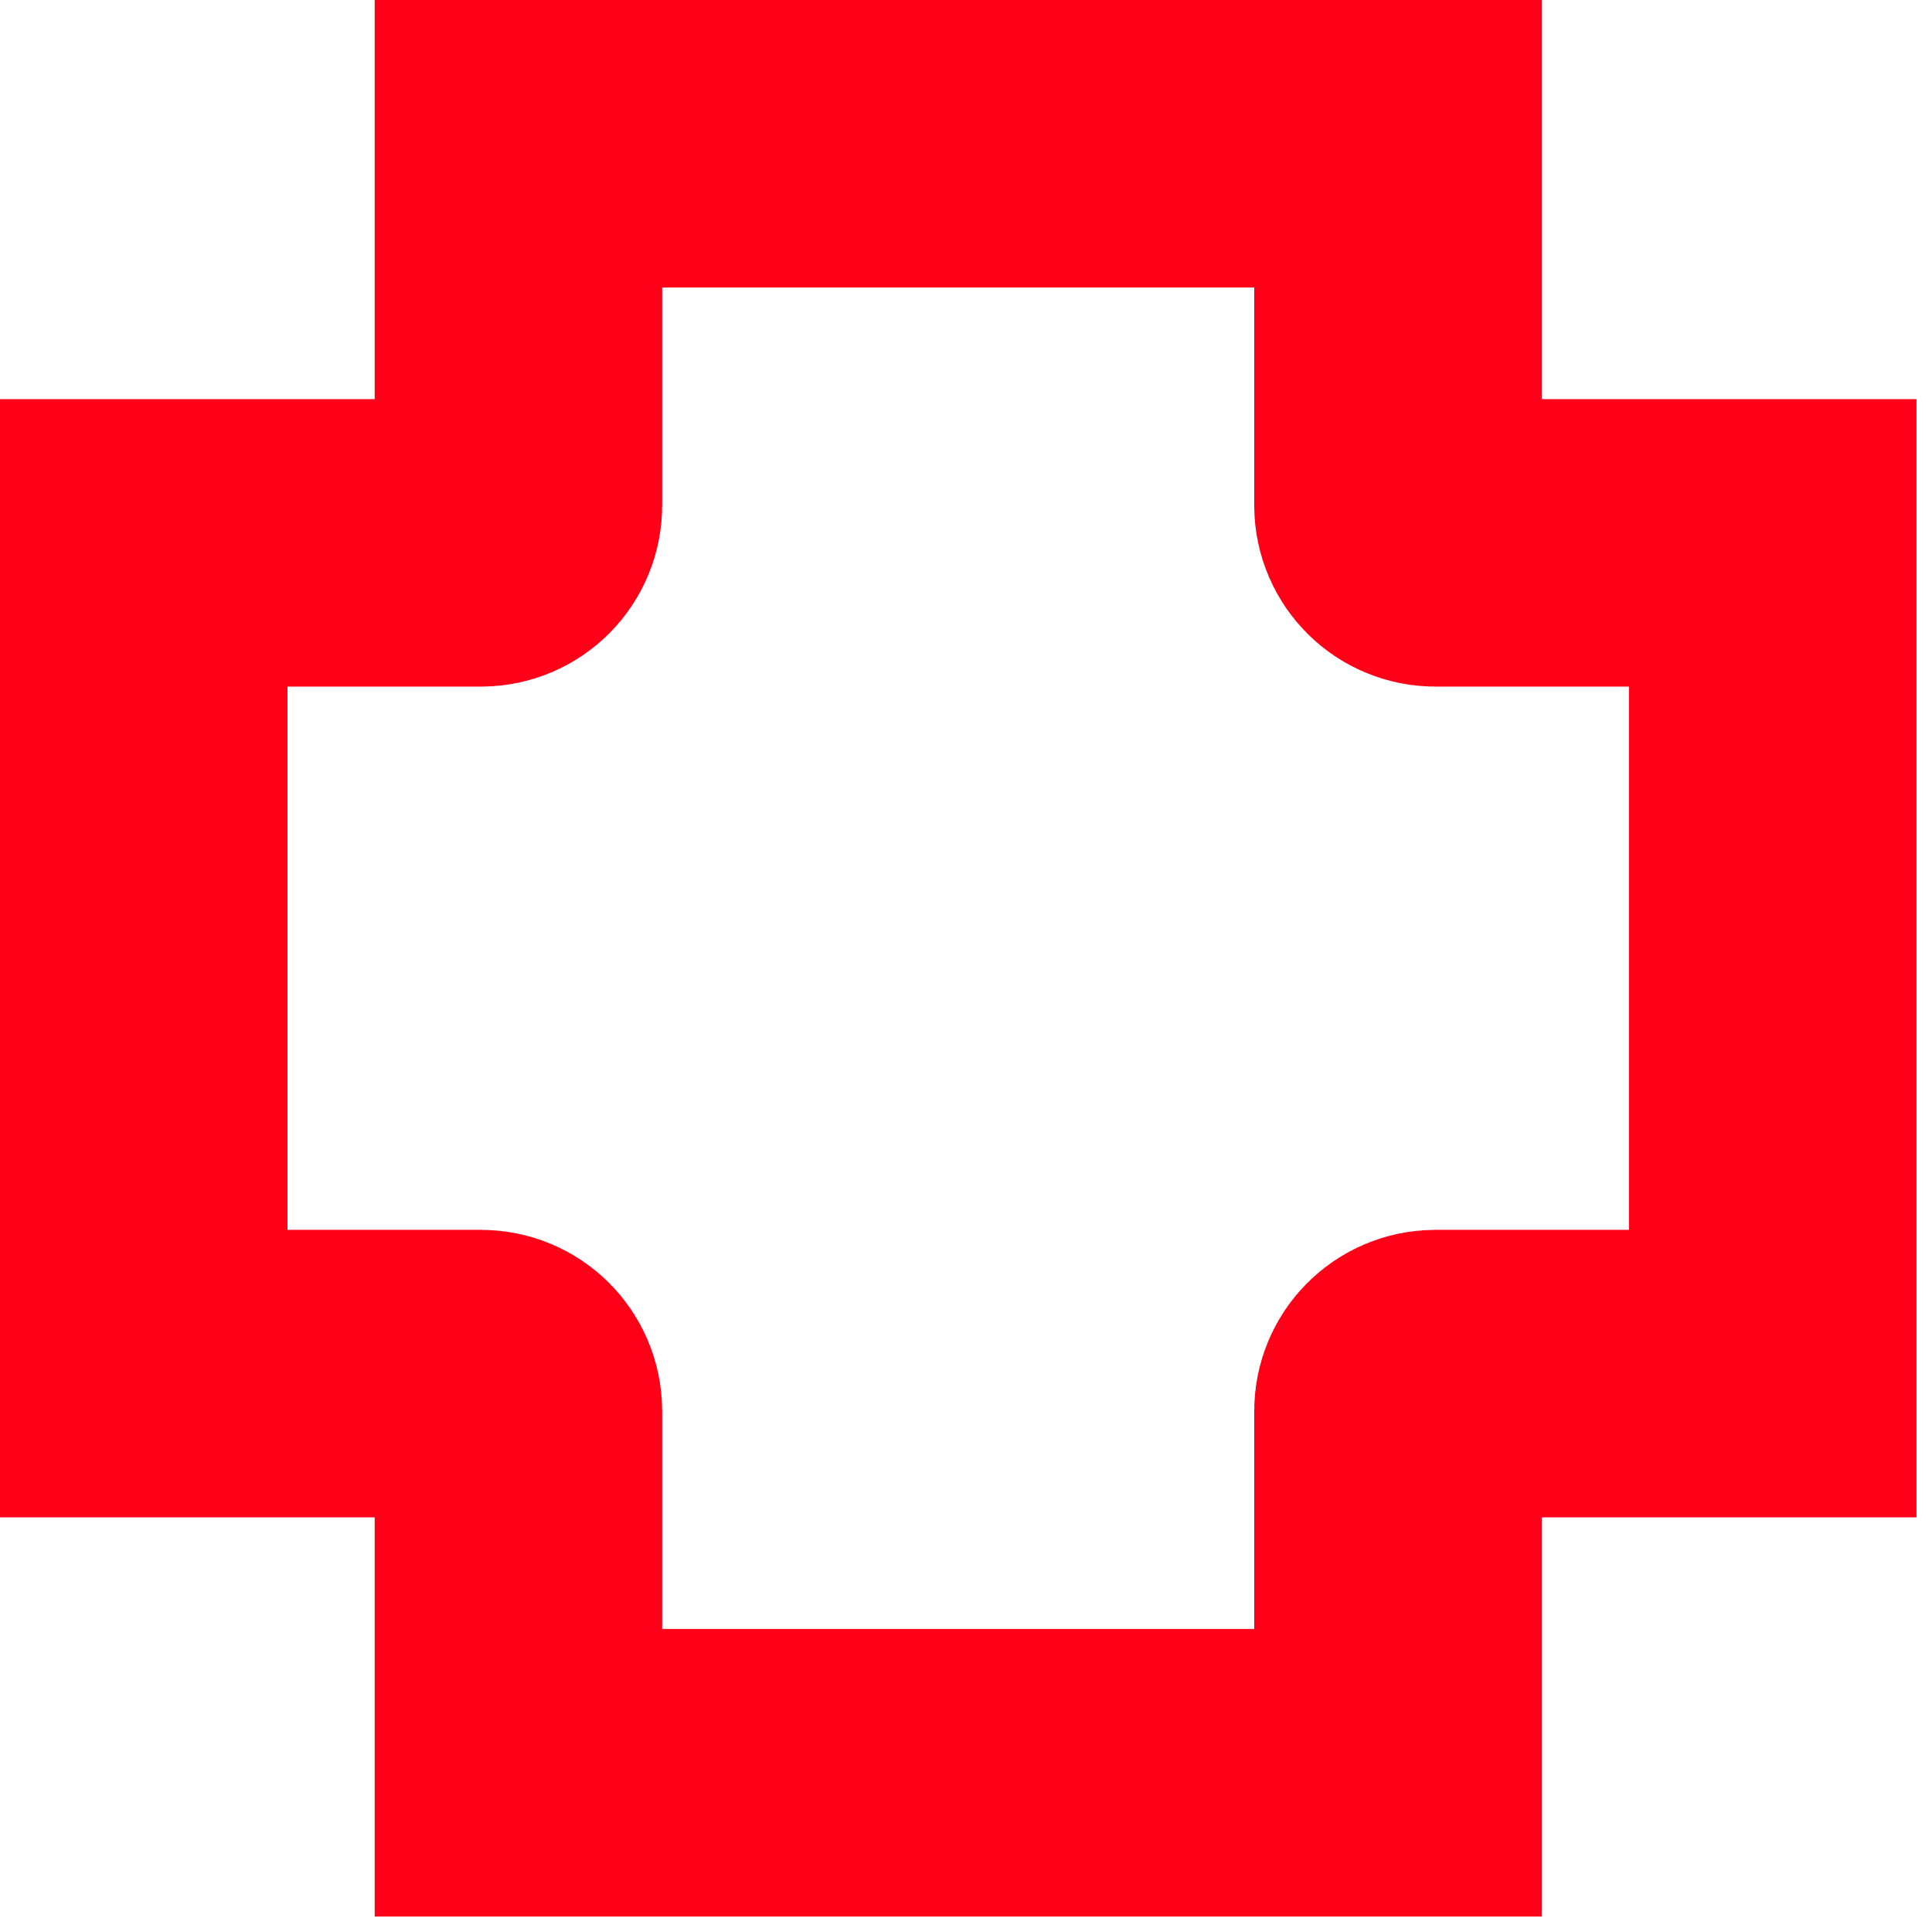 <?xml version="1.0" encoding="UTF-8" standalone="no"?>
<svg version="1.1" xmlns="http://www.w3.org/2000/svg" xmlns:xlink="http://www.w3.org/1999/xlink" xmlns:i="http://ns.adobe.com/AdobeIllustrator/10.0/" width="26.88" height="26.88">
	<path id="dp_path001" transform="matrix(1,0,0,1,-320.003,-227.444)" fill="none" fill-rule="evenodd" stroke="#ff0019" stroke-width="4" d="M 327.216,229.444 L 327.216,234.476 C 327.216,234.764 326.983,234.997 326.695,234.997 L 322.003,234.997 L 322.003,246.555 L 326.695,246.555 C 326.983,246.555 327.216,246.788 327.216,247.076 L 327.216,252.108 L 339.453,252.108 L 339.453,247.076 C 339.453,246.788 339.687,246.555 339.975,246.555 L 344.667,246.555 L 344.667,234.997 L 339.975,234.997 C 339.687,234.997 339.453,234.764 339.453,234.476 L 339.453,229.444 Z "/>
</svg>